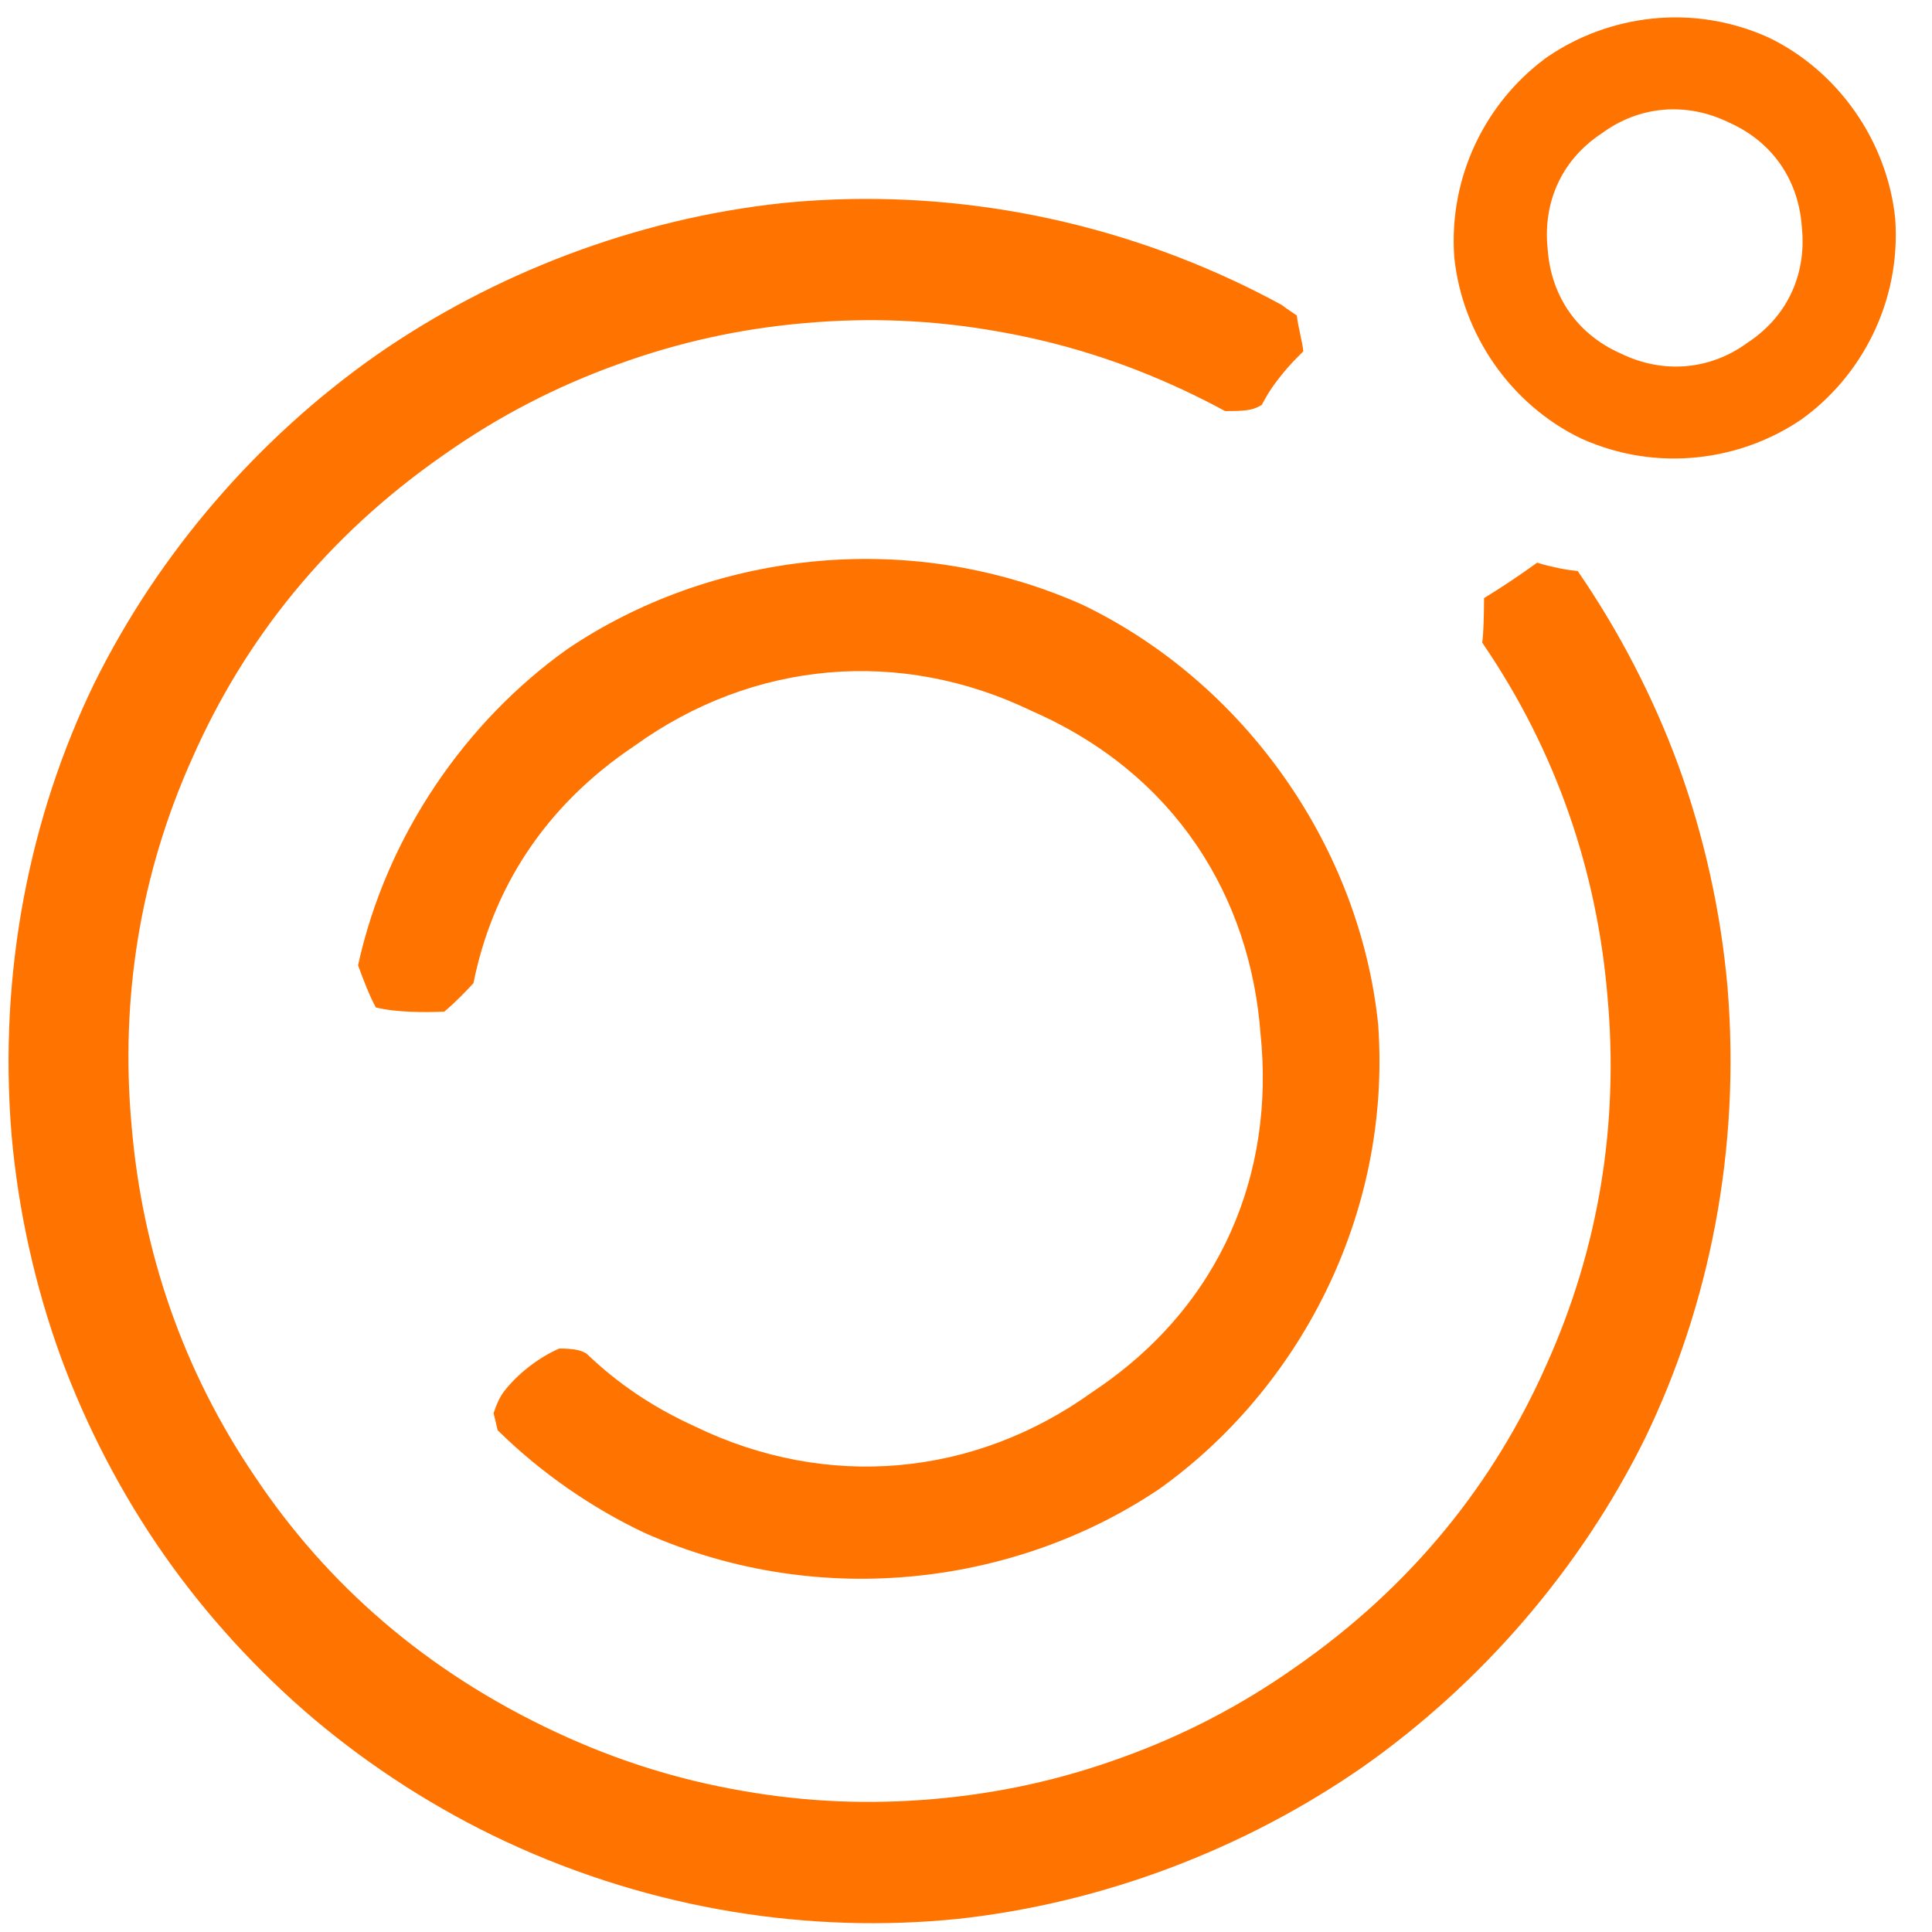 <?xml version="1.0" encoding="utf-8"?>
<svg viewBox="-0.088 -0.215 500 500" xmlns="http://www.w3.org/2000/svg">
  <path d="M 67.002 117.292 C 80.576 103.698 96.451 91.424 113.519 81.527 C 150.404 60.422 190.533 50.848 228.462 51.384 C 266.433 52.188 304.182 63.067 336.408 81.539 C 368.521 100.214 396.811 127.473 416.49 159.956 C 435.92 192.525 447.845 232.056 447.845 274.565 C 447.845 294.301 445.114 314.177 440.127 332.726 C 435.084 351.268 427.515 369.497 417.983 386.012 C 408.451 402.527 396.434 418.201 382.902 431.84 C 369.326 445.43 353.457 457.706 336.387 467.602 C 299.502 488.709 259.372 498.282 221.443 497.746 C 183.475 496.942 145.72 486.093 113.502 467.593 C 81.371 448.941 53.093 421.657 33.416 389.174 C 13.984 356.605 2.06 317.075 2.06 274.565 C 2.06 269.972 2.21 265.302 2.492 260.728 C 2.861 259.164 3.04 257.454 3.331 255.973 C 6.052 254.346 9.131 251.56 11.027 250.551 L 12.047 250.92 L 13.244 251.353 C 16.677 252.609 22.305 254.067 26.237 254.298 L 28.136 254.433 C 28.568 254.732 28.984 255.054 29.38 255.4 C 31.119 256.923 32.367 259.813 33.584 262.342 L 33.566 262.651 C 33.332 266.618 33.218 270.513 33.218 274.565 C 33.218 291.866 35.43 308.334 39.856 324.597 C 44.222 340.869 50.523 355.964 58.907 370.435 C 67.251 384.933 77.174 397.941 89.084 409.856 C 100.954 421.824 114.103 432.004 129.097 440.619 C 161.301 459.404 194.616 467.259 227.945 466.567 C 261.224 466.108 292.602 457.038 320.83 440.606 C 349.176 424.374 372.723 401.734 389.749 373.138 C 407.022 344.634 416.686 311.86 416.686 274.565 C 416.686 257.263 414.479 240.791 410.047 224.531 C 405.686 208.263 399.363 193.187 390.999 178.698 C 382.635 164.209 372.729 151.189 360.821 139.275 C 348.95 127.307 335.803 117.126 320.807 108.51 C 288.605 89.727 255.288 81.872 221.959 82.563 C 188.68 83.022 157.304 92.092 129.075 108.524 C 100.729 124.756 77.19 147.382 60.165 175.979 C 60.024 176.215 59.884 176.449 59.745 176.683 C 57.122 177.513 53.292 179.216 49.088 181.137 C 45.037 178.424 39.726 175.197 34.971 172.57 C 34.732 170.603 34.257 168.467 33.75 166.34 C 33.454 165.097 33.016 163.668 32.489 162.146 C 41.955 146.009 53.729 130.665 67.002 117.292 Z" style="paint-order: stroke markers; fill-rule: evenodd; fill: rgb(255, 115, 0); stroke-linejoin: round; stroke-linecap: round;" transform="matrix(-0.423, 0.906, -0.906, -0.423, 568.86, 186.717)"/>
  <path d="M 356.579 264.907 C 360.131 314.726 335.604 359.679 300.001 385.077 C 263.768 409.553 212.865 416.914 166.923 396.58 C 153.054 390.072 139.976 380.924 129.365 370.567 L 128.689 369.903 C 128.345 368.361 127.989 366.88 127.646 365.524 C 128.335 363.436 129.161 361.461 130.29 359.979 C 133.819 355.348 139.246 351.158 144.632 348.789 C 146.449 348.785 148.147 348.872 149.544 349.209 C 150.321 349.397 151.012 349.699 151.653 350.056 C 159.683 357.747 168.76 363.961 179.864 369 C 213.928 385.471 252.018 382.084 282.677 359.999 C 316.498 337.559 329.784 302.776 326.146 267.434 C 323.537 232.009 304.204 200.086 266.952 183.796 C 232.888 167.324 194.812 170.703 164.151 192.788 C 140.548 208.588 127.293 230.121 122.44 254.231 C 120.55 256.28 117.664 259.284 114.888 261.601 C 109.806 261.81 102.453 261.825 97.172 260.506 C 95.619 257.662 94.08 253.72 92.578 249.606 C 99.967 215.901 120.535 186.409 146.815 167.72 C 183.049 143.244 233.984 135.897 279.928 156.233 C 321.933 176.385 351.836 218.86 356.579 264.907 Z" style="paint-order: stroke markers; fill-rule: evenodd; fill: rgb(255, 115, 0);"/>
  <path d="M 405.098 111.279 L 405.378 111.442 L 405.845 111.715 L 405.905 111.715 C 422.26 120.454 443.532 121.452 462.1 111.142 C 479.364 100.84 490.547 81.652 490.765 61.527 C 490.494 39.822 478.406 21.572 462.141 11.923 C 445.641 2.66 423.829 1.372 404.864 11.899 C 387.599 22.201 376.418 41.388 376.2 61.513 C 376.47 83.218 388.558 101.468 404.823 111.117 Z M 400.468 61.508 C 400.205 48.459 406.96 38.447 417.002 32.915 C 426.827 26.983 438.931 26.116 450.022 32.949 C 460.658 38.745 466.704 49.392 466.495 61.533 C 466.761 74.582 460.004 84.593 449.962 90.126 C 440.136 96.058 428.032 96.925 416.943 90.091 C 406.306 84.296 400.259 73.648 400.468 61.508 Z" style="paint-order: stroke markers; fill-rule: evenodd; fill: rgb(255, 115, 0);" transform="matrix(-0.423, 0.906, -0.906, -0.423, 672.434, -305.345)"/>
</svg>